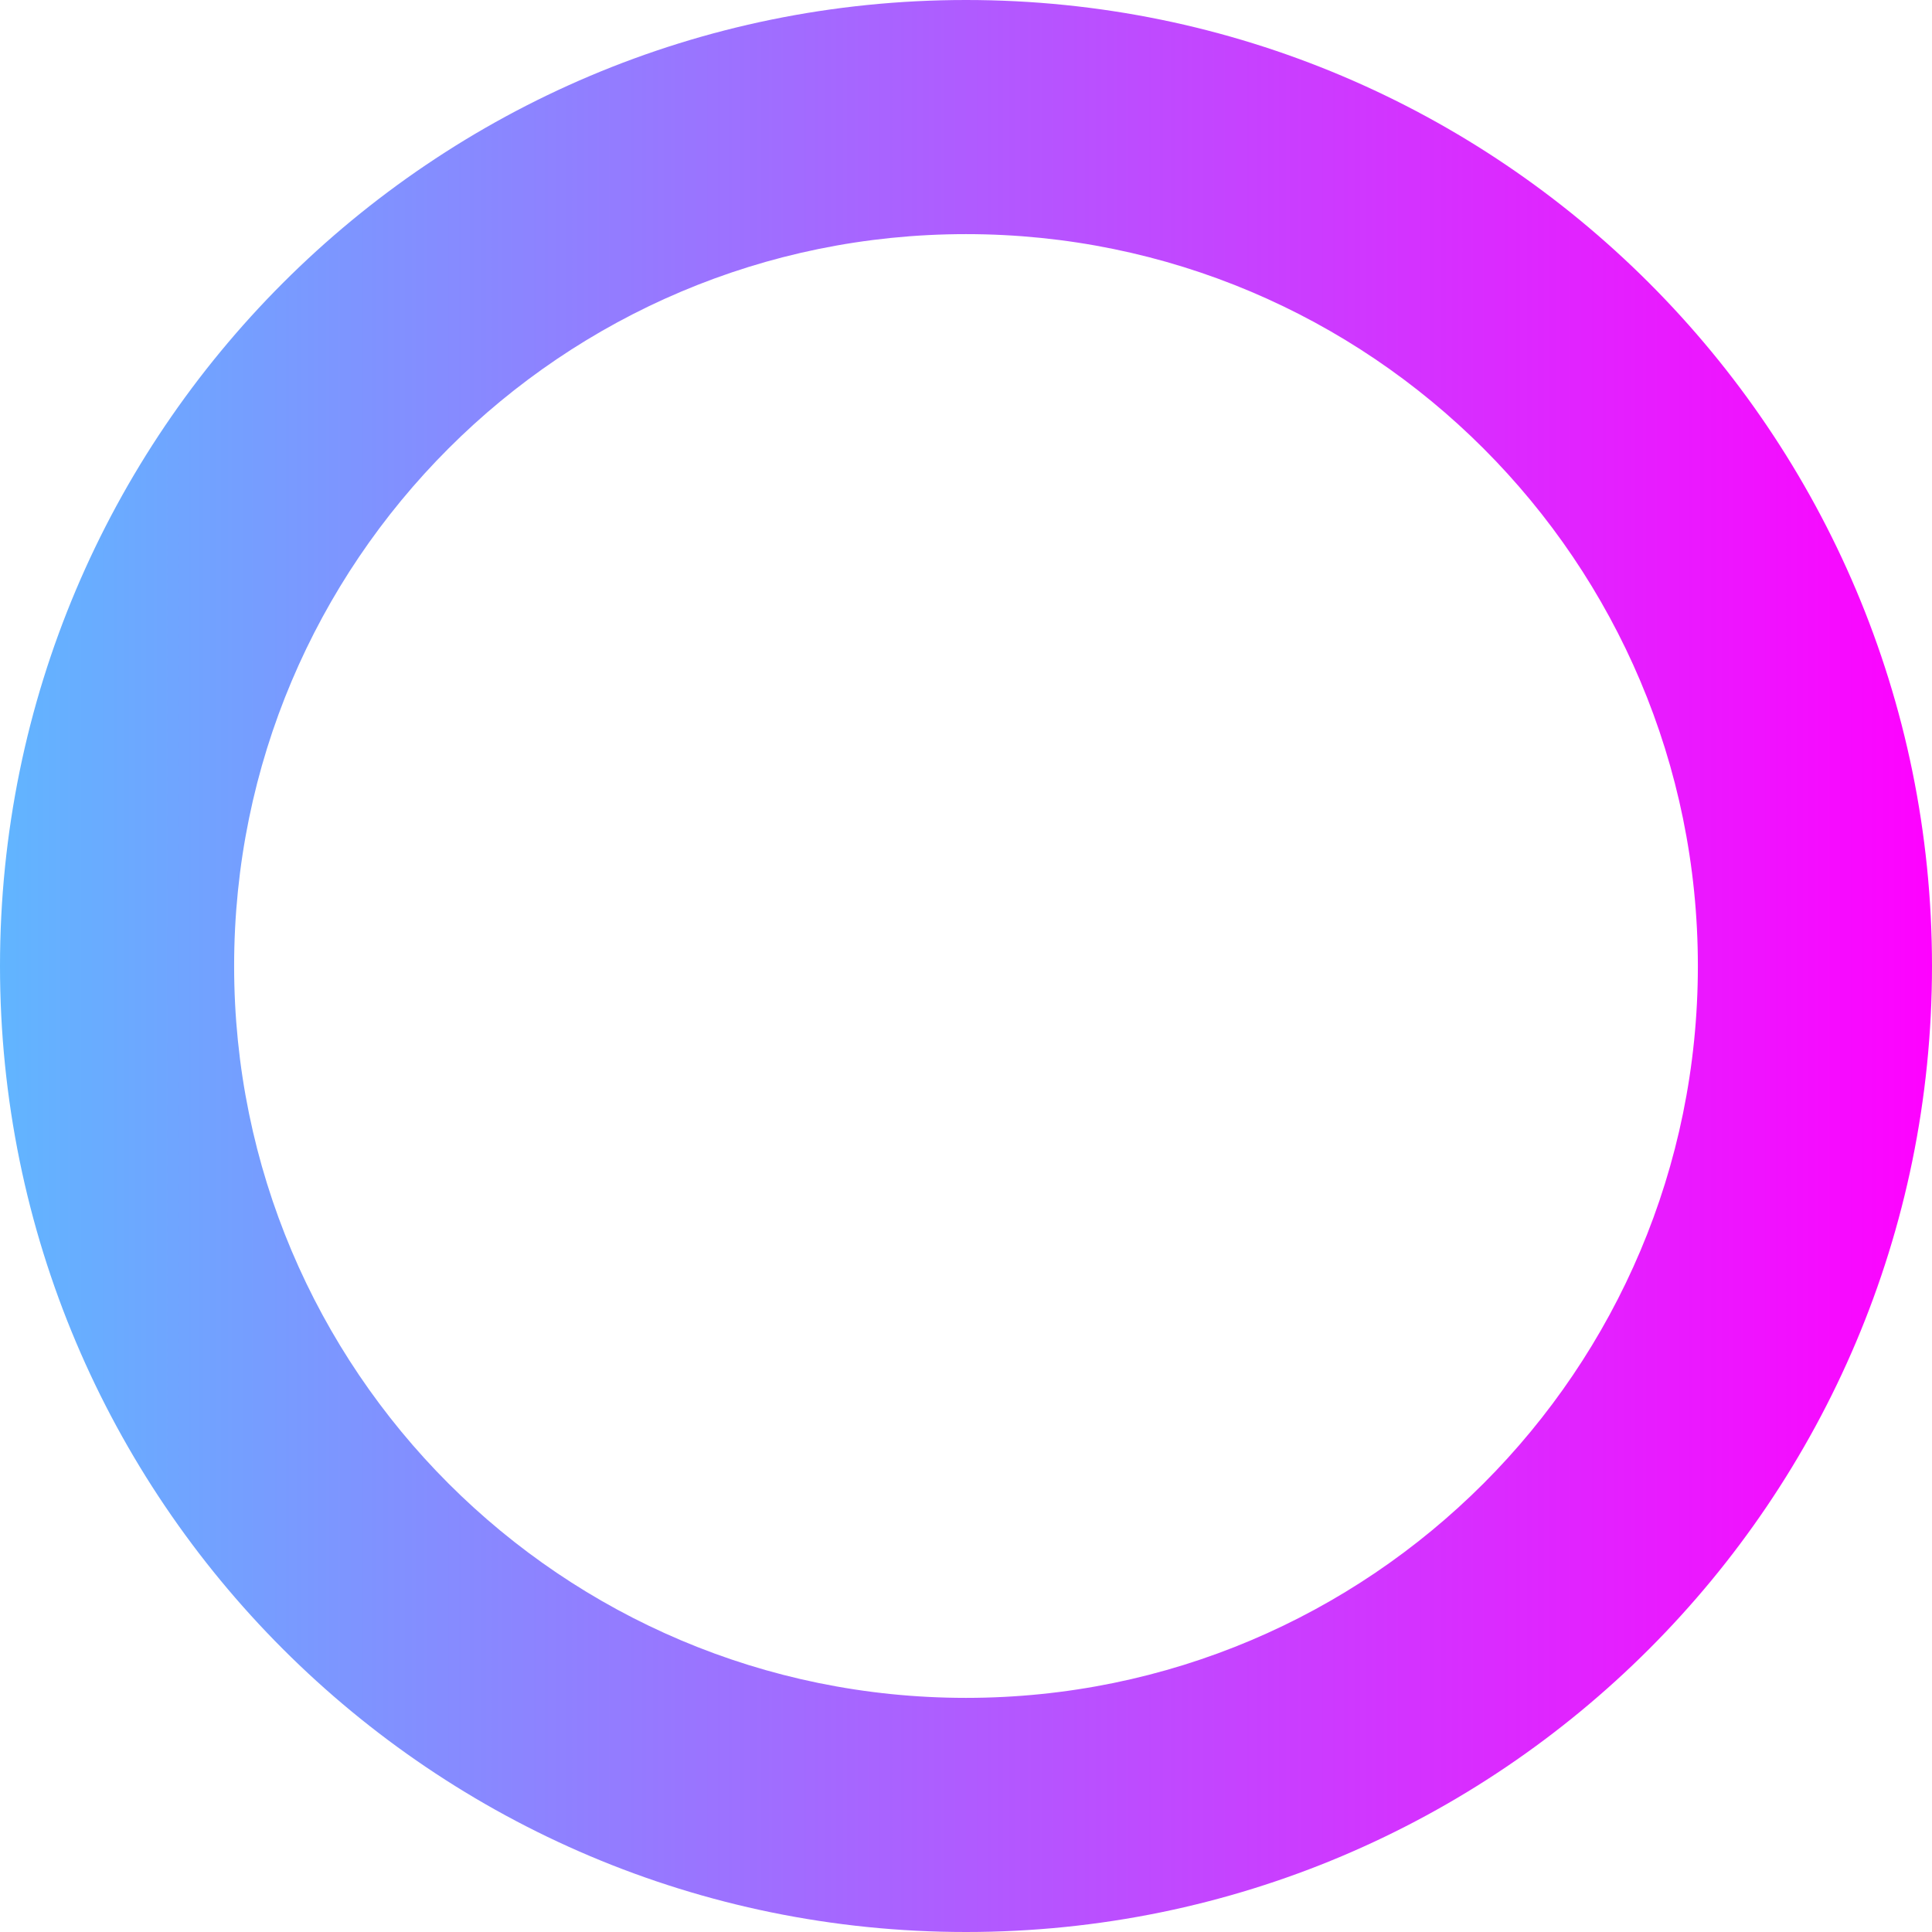 <svg width="359" height="359" viewBox="0 0 359 359" fill="none" xmlns="http://www.w3.org/2000/svg">
<path d="M359 179.5C359 278.635 278.635 359 179.5 359C80.365 359 0 278.635 0 179.5C0 80.365 80.365 0 179.5 0C278.635 0 359 80.365 359 179.5ZM43.505 179.5C43.505 254.608 104.392 315.495 179.5 315.495C254.608 315.495 315.495 254.608 315.495 179.5C315.495 104.392 254.608 43.505 179.5 43.505C104.392 43.505 43.505 104.392 43.505 179.5Z" fill="url(#paint0_linear)"/>
<defs>
<linearGradient id="paint0_linear" x1="-1.54998e-06" y1="180" x2="359" y2="180" gradientUnits="userSpaceOnUse">
<stop stop-color="#61B5FF"/>
<stop offset="1" stop-color="#FE02FF"/>
</linearGradient>
</defs>
</svg>
